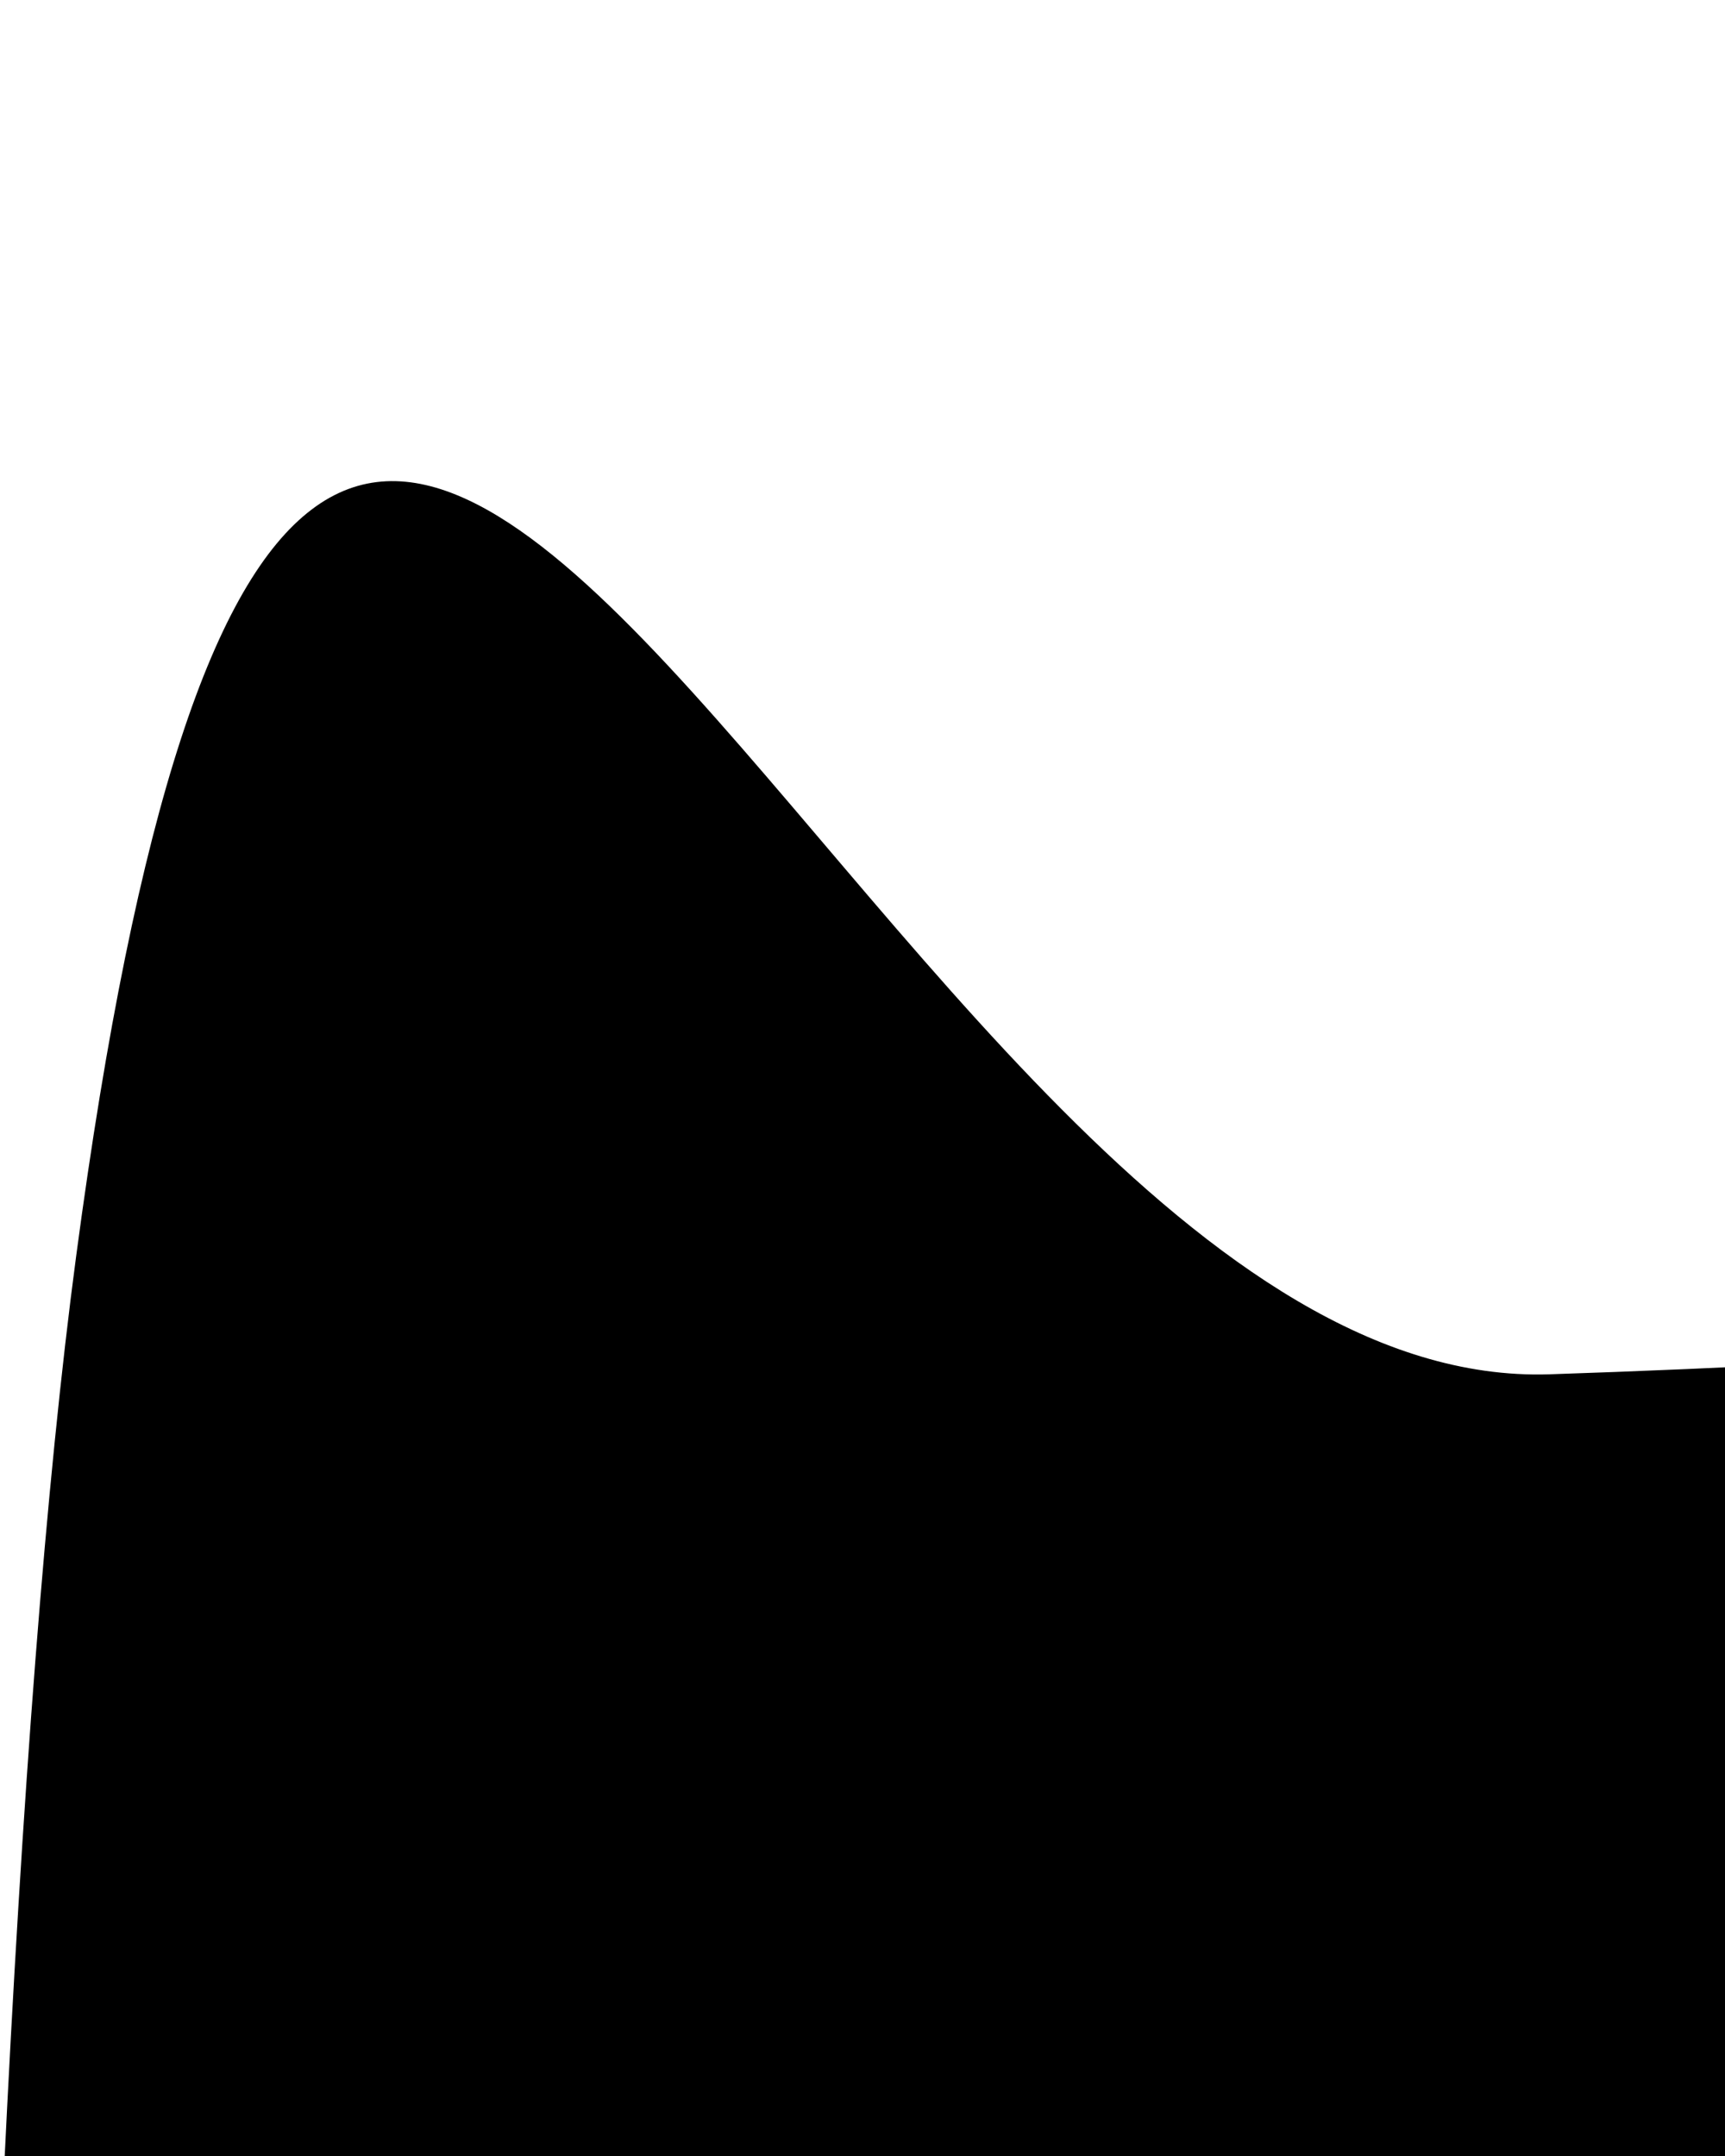 <svg xmlns="http://www.w3.org/2000/svg" version="1.1" xmlns:xlink="http://www.w3.org/1999/xlink" xmlns:svgjs="http://svgjs.dev/svgjs" viewBox="0 25 80 100"><path d="M4.319,595.288C0.262,510.079,-7.723,167.67,3.534,83.246C14.791,-1.178,39.791,89.791,71.859,88.743C103.927,87.696,164.136,82.723,195.942,76.963C227.749,71.204,243.848,60.864,262.696,54.188C281.545,47.513,296.466,39.005,309.031,36.911C321.597,34.817,338.613,31.152,338.089,41.623C337.565,52.094,316.623,84.162,305.89,99.738C295.157,115.314,287.565,121.335,273.691,135.079C259.817,148.822,237.173,169.372,222.644,182.199C208.115,195.026,196.728,203.403,186.518,212.042C176.309,220.681,165.576,226.571,161.387,234.031C157.199,241.492,135.733,248.56,161.387,256.806C187.042,265.052,303.272,280.759,315.314,283.508C327.356,286.257,227.749,273.168,233.639,273.298C239.529,273.429,324.346,283.115,350.654,284.293C376.963,285.471,376.178,282.853,391.492,280.366C406.806,277.88,429.058,264.791,442.539,269.372C456.021,273.953,470.026,295.157,472.382,307.853C474.738,320.55,463.743,333.77,456.675,345.55C449.607,357.33,438.482,370.026,429.974,378.534C421.466,387.042,418.717,389.267,405.628,396.597C392.539,403.927,367.539,416.23,351.44,422.513C335.34,428.796,328.927,428.665,309.031,434.293C289.136,439.921,250.262,451.309,232.068,456.283C213.874,461.257,208.901,457.853,199.869,464.136C190.838,470.419,185.34,482.984,177.88,493.979C170.419,504.974,161.78,519.764,155.105,530.105C148.429,540.445,146.204,548.429,137.827,556.021C129.45,563.613,115.445,570.157,104.843,575.654C94.241,581.152,87.042,585.864,74.215,589.005C61.387,592.147,39.529,593.456,27.88,594.503C16.23,595.55,8.377,680.497,4.319,595.288C0.262,510.079,-7.723,167.67,3.534,83.246" fill="hsl(260, 38%, 13%)"></path></svg>